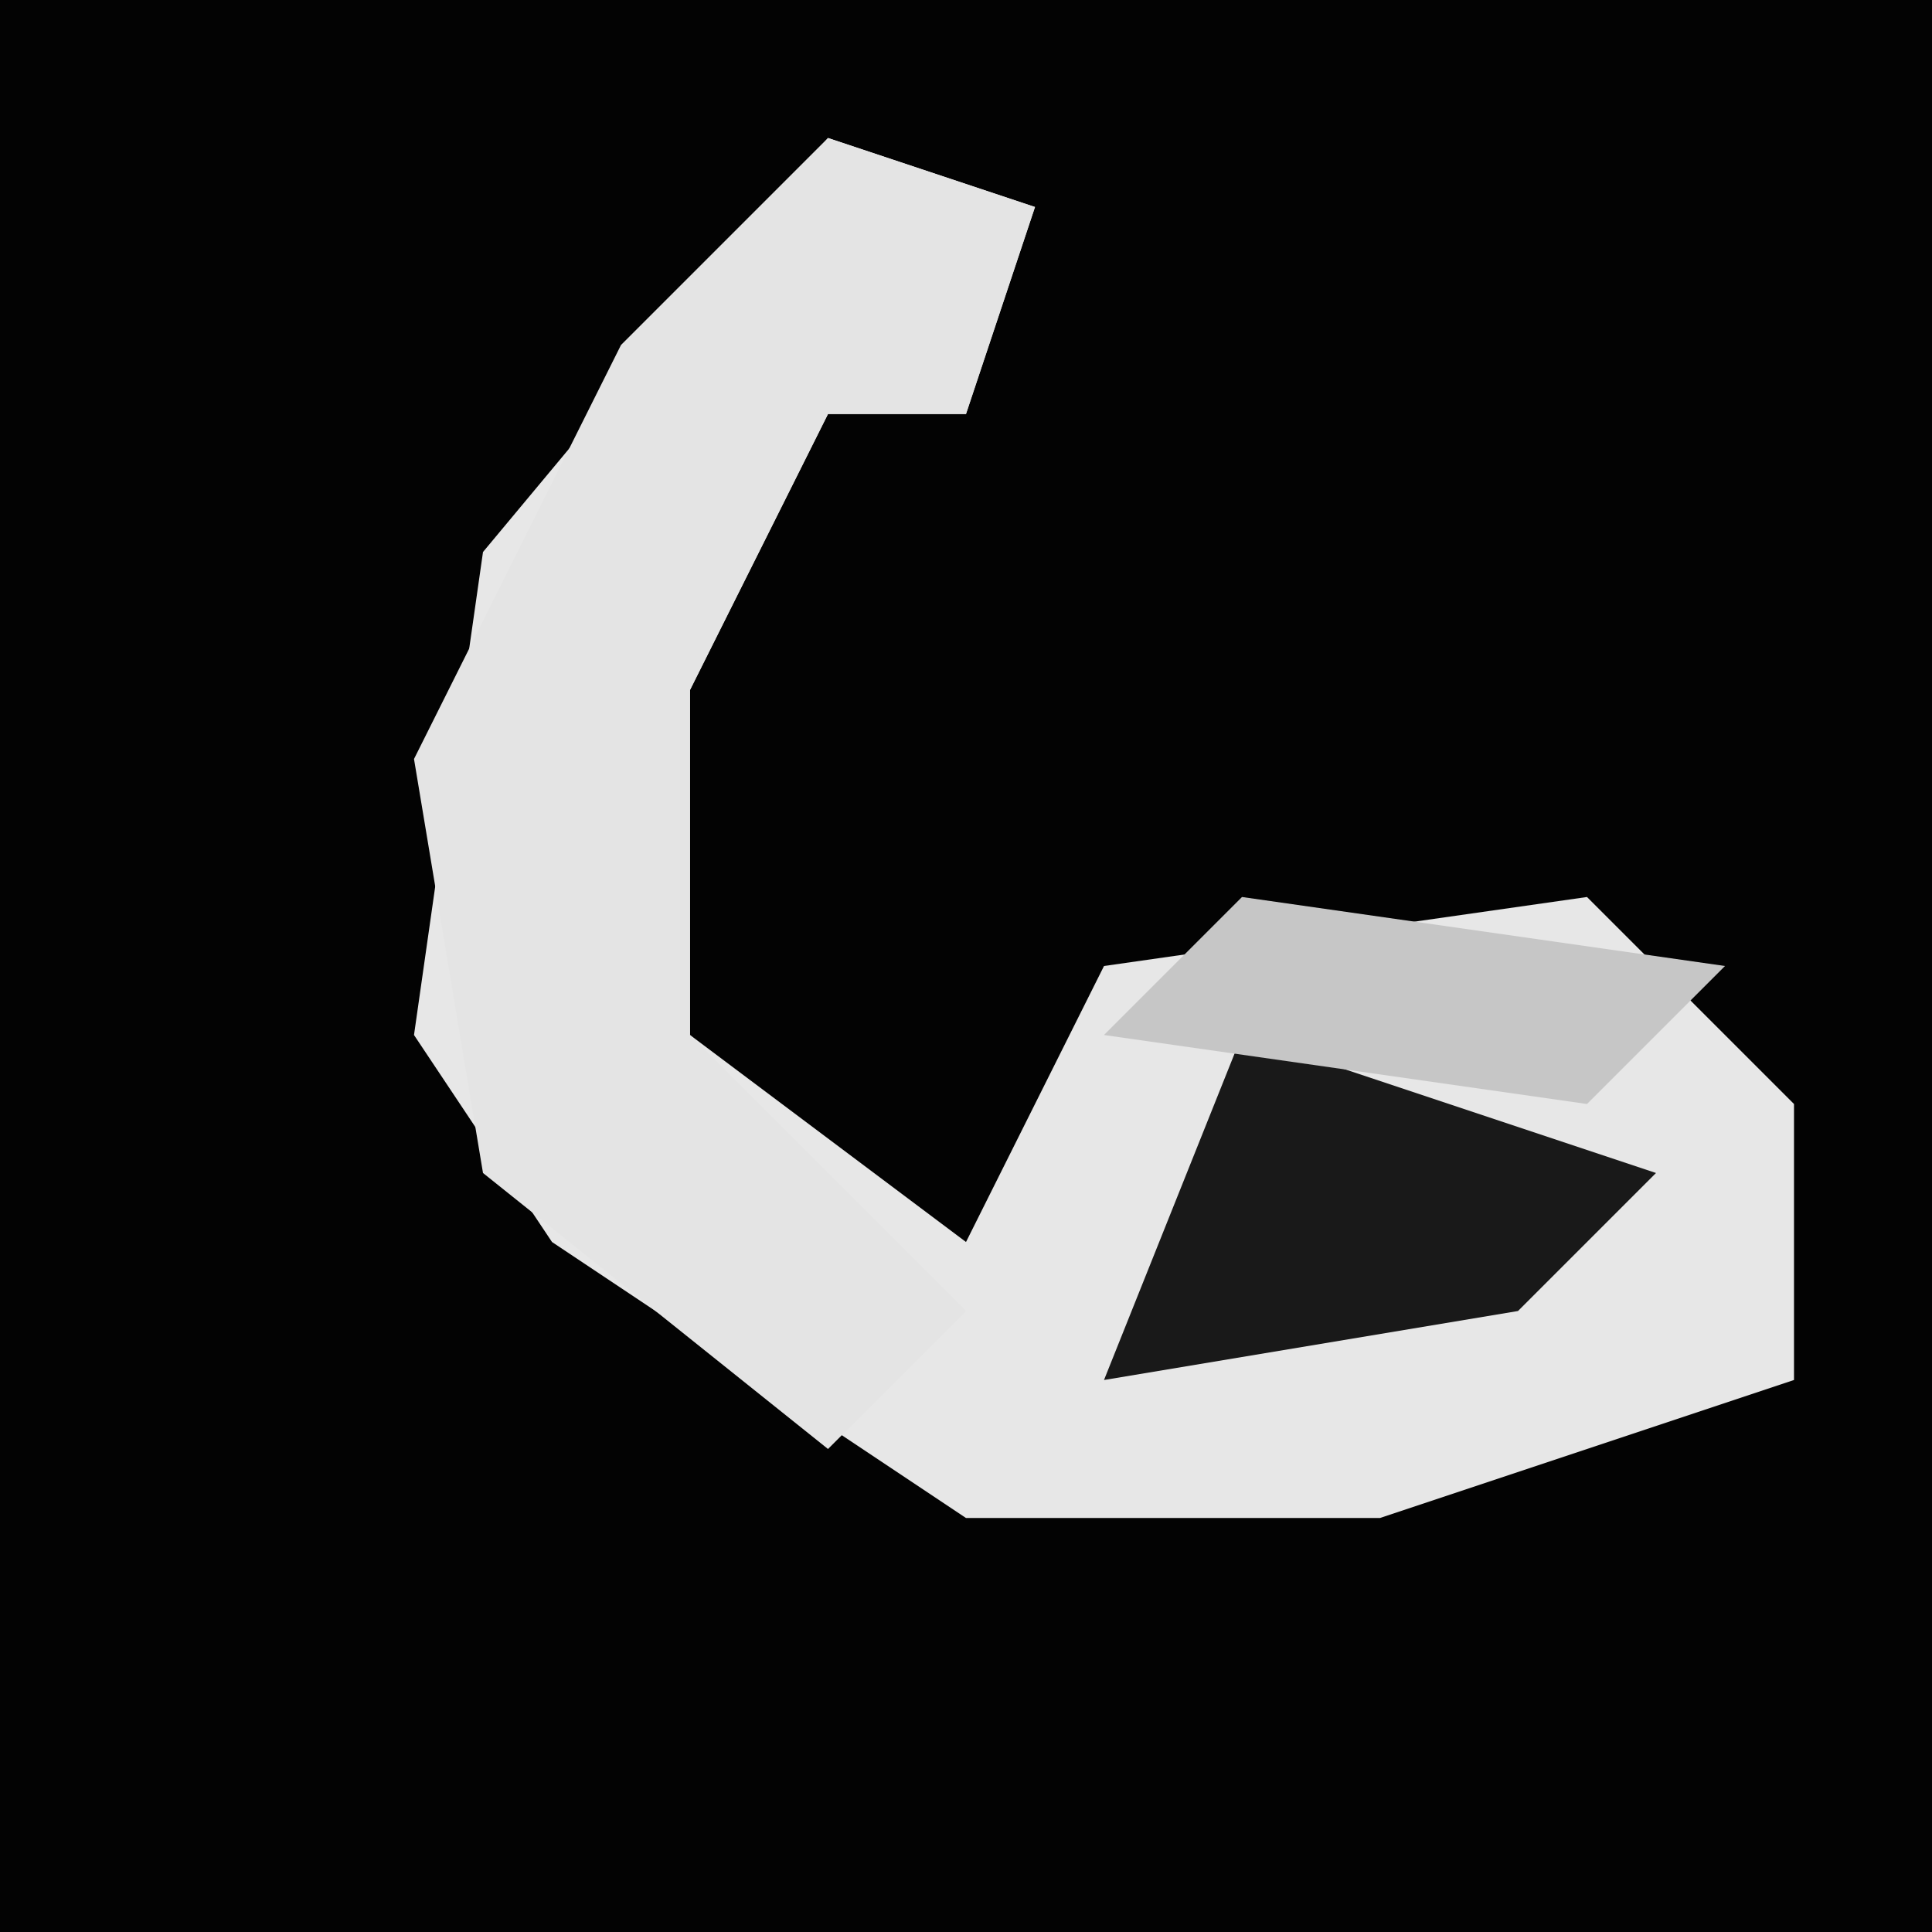 <?xml version="1.0" encoding="UTF-8"?>
<svg version="1.1" xmlns="http://www.w3.org/2000/svg" width="28" height="28">
<path d="M0,0 L28,0 L28,28 L0,28 Z " fill="#030303" transform="translate(0,0)"/>
<path d="M0,0 L3,1 L2,4 L0,4 L-2,8 L-2,13 L2,16 L4,12 L11,11 L14,14 L14,18 L8,20 L2,20 L-4,16 L-6,13 L-5,6 Z " fill="#E7E7E7" transform="translate(12,2)"/>
<path d="M0,0 L3,1 L2,4 L0,4 L-2,8 L-2,13 L2,17 L0,19 L-5,15 L-6,9 L-3,3 Z " fill="#E4E4E4" transform="translate(12,2)"/>
<path d="M0,0 L6,2 L4,4 L-2,5 Z " fill="#191919" transform="translate(18,15)"/>
<path d="M0,0 L7,1 L5,3 L-2,2 Z " fill="#C6C6C6" transform="translate(18,13)"/>
</svg>
